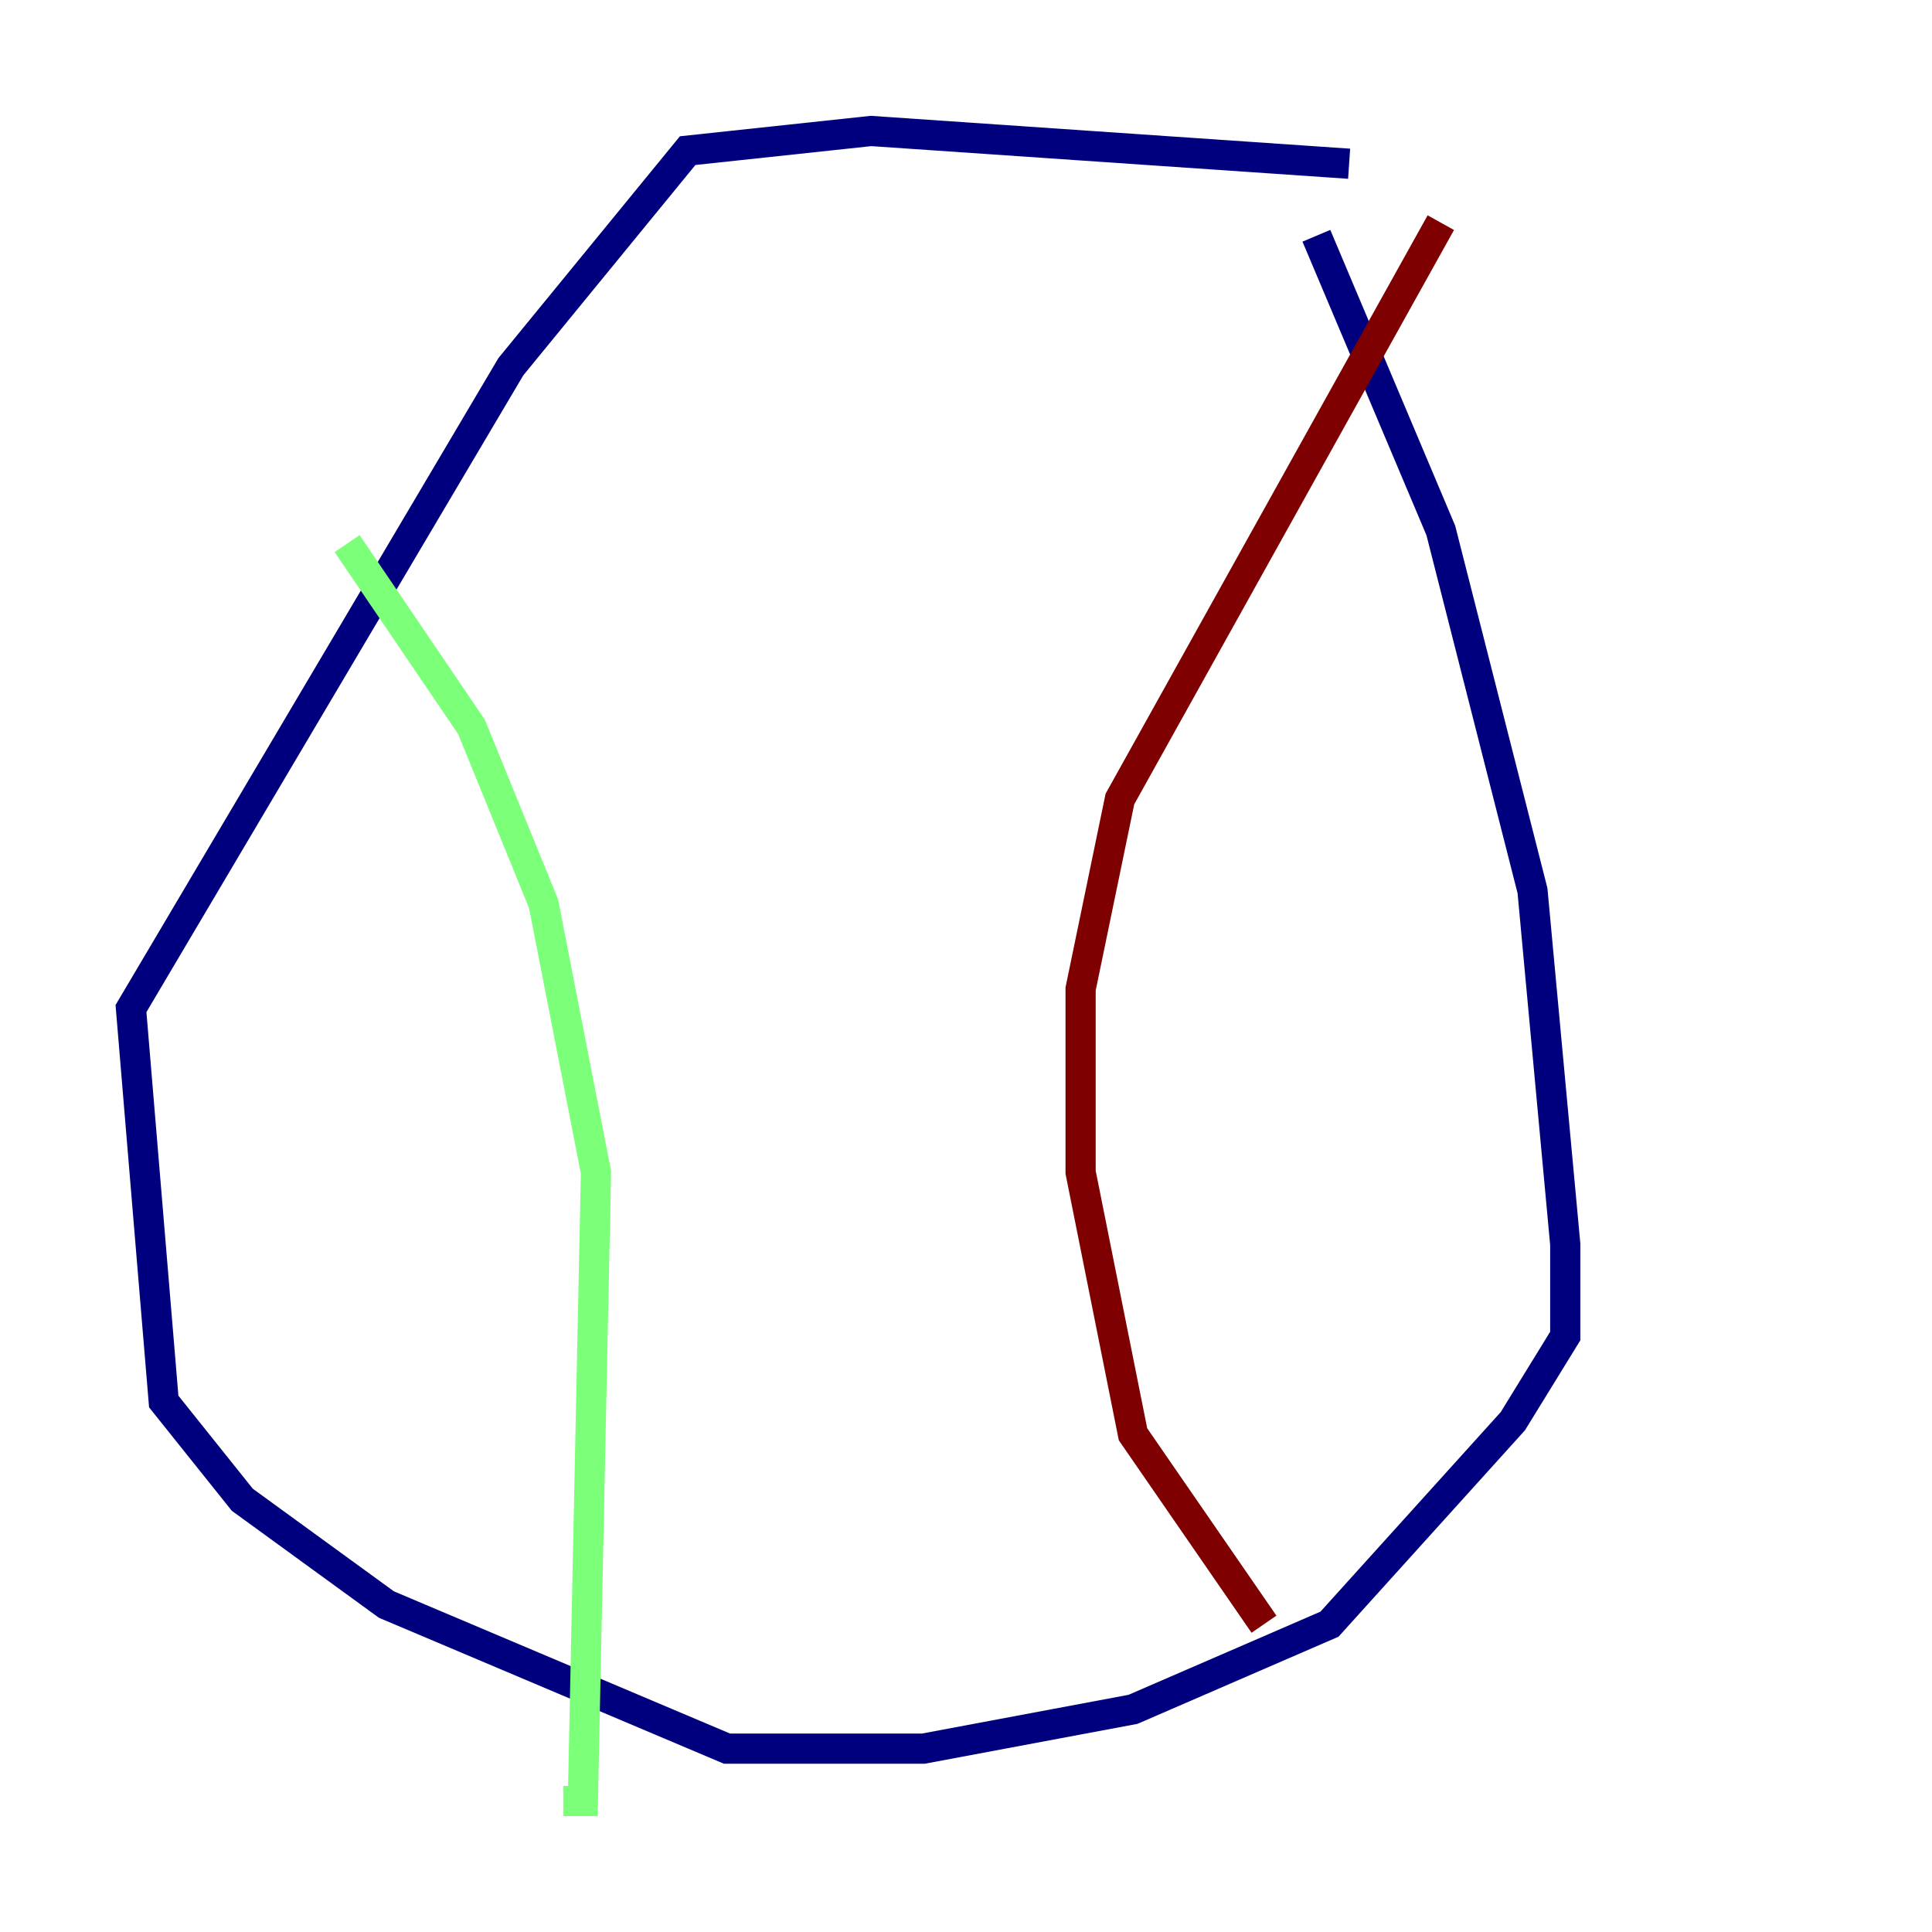 <?xml version="1.0" encoding="utf-8" ?>
<svg baseProfile="tiny" height="128" version="1.2" viewBox="0,0,128,128" width="128" xmlns="http://www.w3.org/2000/svg" xmlns:ev="http://www.w3.org/2001/xml-events" xmlns:xlink="http://www.w3.org/1999/xlink"><defs /><polyline fill="none" points="89.383,10.848 57.709,8.678 45.559,9.98 33.844,24.298 8.678,66.82 10.848,92.854 16.054,99.363 25.6,106.305 48.163,115.851 61.18,115.851 75.064,113.248 88.081,107.607 100.231,94.156 103.702,88.515 103.702,82.441 101.532,59.01 95.458,35.146 87.214,15.62" stroke="#00007f" stroke-width="2" /><polyline fill="none" points="22.997,36.014 31.241,48.163 36.014,59.878 39.485,77.668 38.617,119.322 37.315,119.322" stroke="#7cff79" stroke-width="2" /><polyline fill="none" points="95.458,14.752 74.197,52.936 71.593,65.519 71.593,77.668 75.064,95.024 83.742,107.607" stroke="#7f0000" stroke-width="2" /></svg>